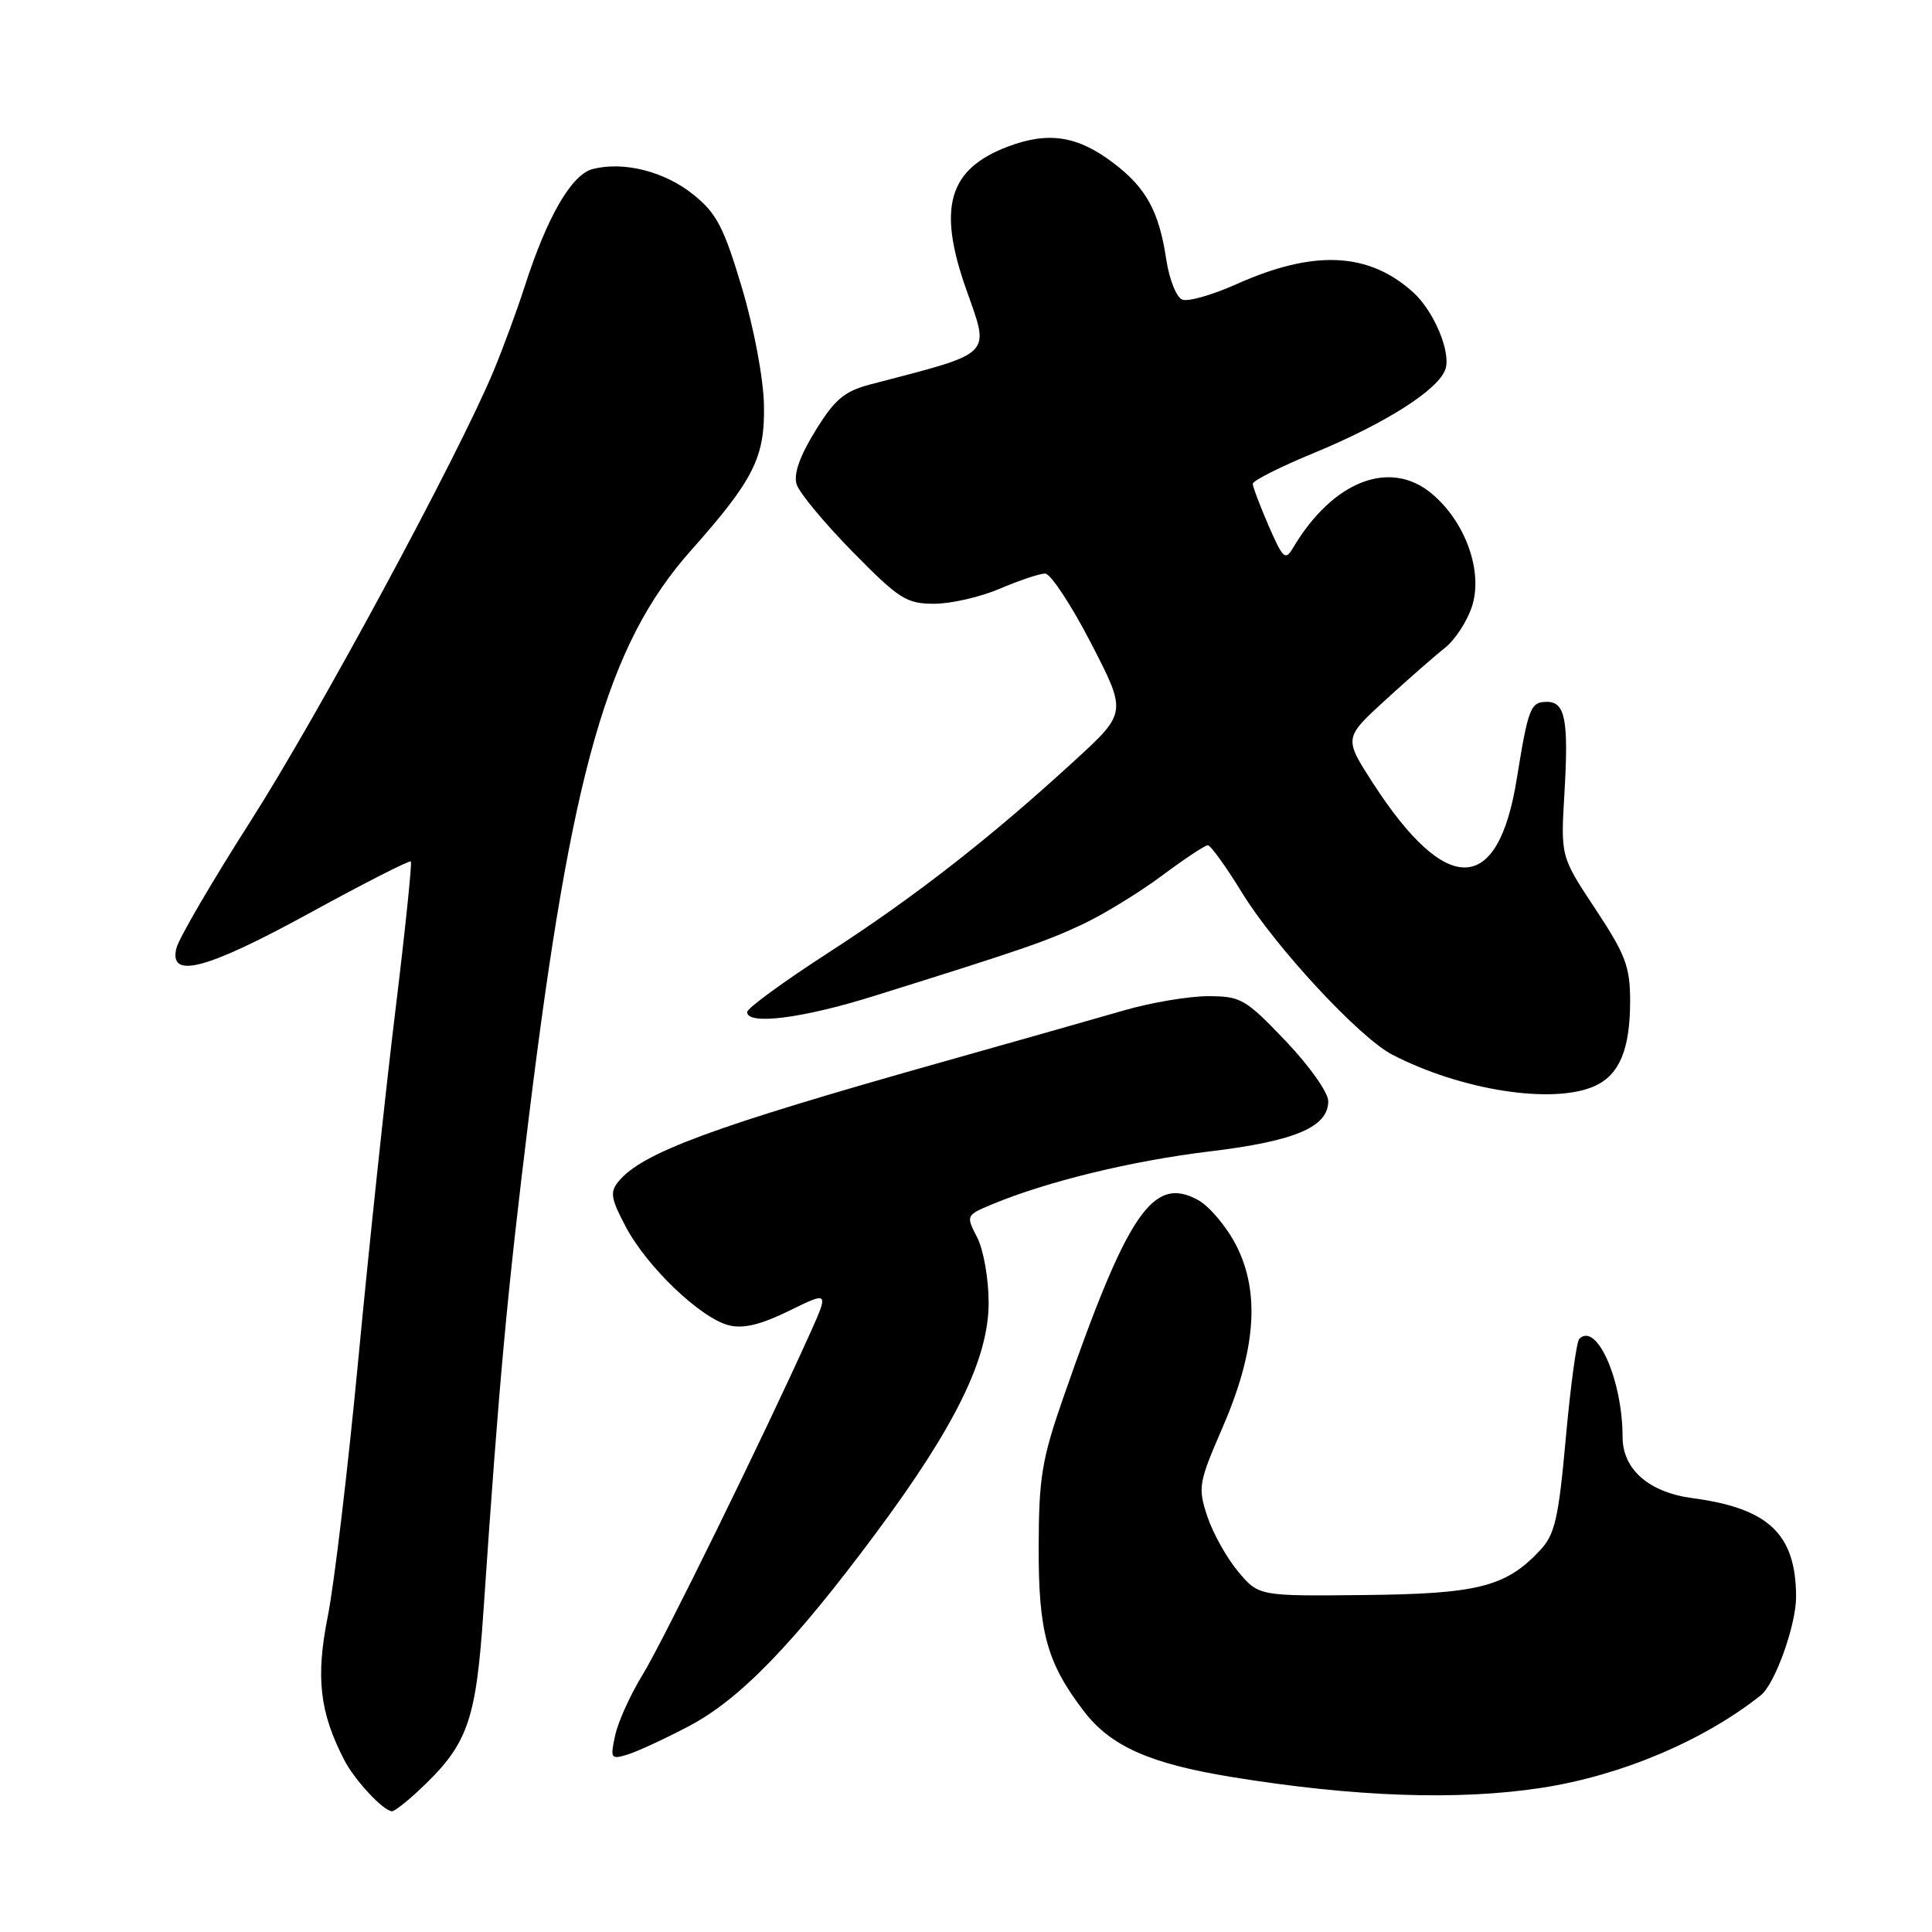 <?xml version="1.0" encoding="UTF-8" standalone="no"?>
<!DOCTYPE svg PUBLIC "-//W3C//DTD SVG 1.1//EN" "http://www.w3.org/Graphics/SVG/1.1/DTD/svg11.dtd" >
<svg xmlns="http://www.w3.org/2000/svg" xmlns:xlink="http://www.w3.org/1999/xlink" version="1.1" viewBox="0 0 256 256">
 <g >
 <path fill="currentColor"
d=" M 55.29 237.43 C 61.99 231.22 63.06 228.29 64.07 213.35 C 66.14 182.86 67.19 171.48 70.08 148.00 C 75.72 102.14 80.51 85.37 91.54 72.96 C 99.88 63.57 101.36 60.62 101.23 53.69 C 101.16 50.14 99.91 43.49 98.30 38.10 C 95.93 30.16 94.95 28.26 91.92 25.82 C 88.10 22.73 82.71 21.35 78.56 22.39 C 75.74 23.10 72.50 28.69 69.51 38.00 C 68.54 41.02 66.70 46.02 65.42 49.11 C 60.80 60.25 42.15 94.81 33.16 108.87 C 28.11 116.78 23.71 124.32 23.38 125.62 C 22.33 129.82 27.33 128.49 41.18 120.90 C 48.31 117.00 54.27 113.96 54.44 114.15 C 54.61 114.34 53.69 123.28 52.38 134.00 C 51.07 144.72 48.87 165.43 47.49 180.00 C 46.11 194.57 44.28 209.96 43.43 214.19 C 41.82 222.27 42.35 226.89 45.62 233.22 C 47.00 235.90 50.83 240.00 51.95 240.00 C 52.26 240.00 53.77 238.84 55.29 237.43 Z  M 204.31 236.89 C 214.83 235.27 225.76 230.64 233.32 224.63 C 235.20 223.13 238.00 215.30 237.99 211.59 C 237.97 203.28 234.37 199.85 224.25 198.51 C 218.48 197.74 215.00 194.69 215.00 190.41 C 215.00 182.89 211.56 175.10 209.26 177.41 C 208.90 177.77 208.10 183.67 207.48 190.53 C 206.51 201.27 206.03 203.34 204.05 205.44 C 199.53 210.26 195.83 211.20 180.77 211.35 C 166.79 211.50 166.79 211.50 164.04 208.22 C 162.53 206.41 160.70 203.12 159.97 200.91 C 158.71 197.10 158.82 196.47 161.98 189.19 C 166.42 178.96 167.00 171.26 163.80 165.01 C 162.53 162.54 160.26 159.84 158.75 159.01 C 152.78 155.73 149.44 160.63 140.89 185.20 C 138.05 193.36 137.65 195.78 137.63 205.00 C 137.60 216.28 138.71 220.31 143.59 226.71 C 147.15 231.37 152.31 233.68 163.13 235.45 C 179.43 238.11 193.26 238.60 204.31 236.89 Z  M 91.29 228.72 C 98.03 225.18 105.17 217.81 116.04 203.18 C 126.61 188.97 131.00 179.99 131.00 172.61 C 131.00 169.46 130.32 165.58 129.48 163.97 C 127.98 161.06 128.00 161.03 131.43 159.59 C 138.70 156.56 149.90 153.83 160.20 152.58 C 171.61 151.21 176.00 149.35 176.00 145.90 C 176.00 144.77 173.46 141.18 170.35 137.93 C 165.04 132.36 164.41 132.00 160.08 132.00 C 157.54 132.00 152.54 132.84 148.98 133.87 C 145.42 134.90 134.40 138.03 124.50 140.82 C 94.40 149.31 85.12 152.74 81.98 156.52 C 80.79 157.96 80.92 158.78 82.94 162.59 C 85.75 167.90 92.85 174.67 96.58 175.61 C 98.48 176.09 100.81 175.53 104.56 173.69 C 109.84 171.10 109.84 171.10 107.28 176.80 C 101.25 190.20 87.83 217.55 85.15 221.91 C 83.55 224.51 81.91 228.12 81.52 229.92 C 80.84 233.02 80.93 233.16 83.15 232.49 C 84.44 232.09 88.11 230.40 91.29 228.72 Z  M 211.34 143.89 C 214.59 142.41 216.00 139.01 216.00 132.66 C 216.00 128.09 215.40 126.50 211.40 120.45 C 206.80 113.50 206.80 113.50 207.29 105.20 C 207.87 95.45 207.41 93.00 204.99 93.00 C 202.80 93.00 202.51 93.74 200.97 103.26 C 198.49 118.67 191.67 118.84 181.91 103.75 C 178.07 97.79 178.07 97.79 183.58 92.75 C 186.61 89.98 190.16 86.87 191.47 85.84 C 192.78 84.81 194.38 82.36 195.03 80.40 C 196.55 75.79 194.23 69.21 189.74 65.43 C 184.20 60.77 176.61 63.72 171.35 72.57 C 170.31 74.32 170.01 74.05 168.10 69.67 C 166.95 67.01 166.00 64.50 166.00 64.10 C 166.00 63.70 169.61 61.87 174.03 60.05 C 183.67 56.07 190.67 51.60 191.54 48.88 C 192.26 46.60 189.98 41.20 187.26 38.74 C 181.35 33.39 174.08 33.06 163.80 37.67 C 160.65 39.08 157.44 40.00 156.66 39.70 C 155.88 39.40 154.93 37.01 154.53 34.34 C 153.58 28.03 151.88 24.91 147.60 21.65 C 142.80 17.98 138.91 17.38 133.48 19.45 C 125.69 22.43 124.21 27.48 128.00 38.26 C 131.18 47.30 131.87 46.61 115.32 50.94 C 111.87 51.85 110.61 52.91 108.03 57.10 C 105.95 60.48 105.13 62.84 105.56 64.19 C 105.92 65.31 109.25 69.32 112.97 73.11 C 119.13 79.38 120.10 80.00 123.79 80.00 C 126.01 80.00 129.93 79.10 132.50 78.00 C 135.07 76.90 137.76 76.00 138.48 76.00 C 139.21 76.00 141.94 80.15 144.56 85.21 C 149.32 94.43 149.32 94.43 142.41 100.77 C 131.19 111.06 121.21 118.84 109.76 126.24 C 103.84 130.07 99.00 133.60 99.00 134.10 C 99.00 135.87 106.31 134.95 115.82 131.97 C 135.47 125.83 138.61 124.75 143.52 122.44 C 146.28 121.13 150.98 118.25 153.95 116.04 C 156.93 113.82 159.67 112.00 160.04 112.00 C 160.41 112.00 162.44 114.81 164.55 118.25 C 168.94 125.43 180.11 137.47 184.45 139.73 C 193.64 144.50 205.86 146.39 211.34 143.89 Z "/>
</g>
</svg>